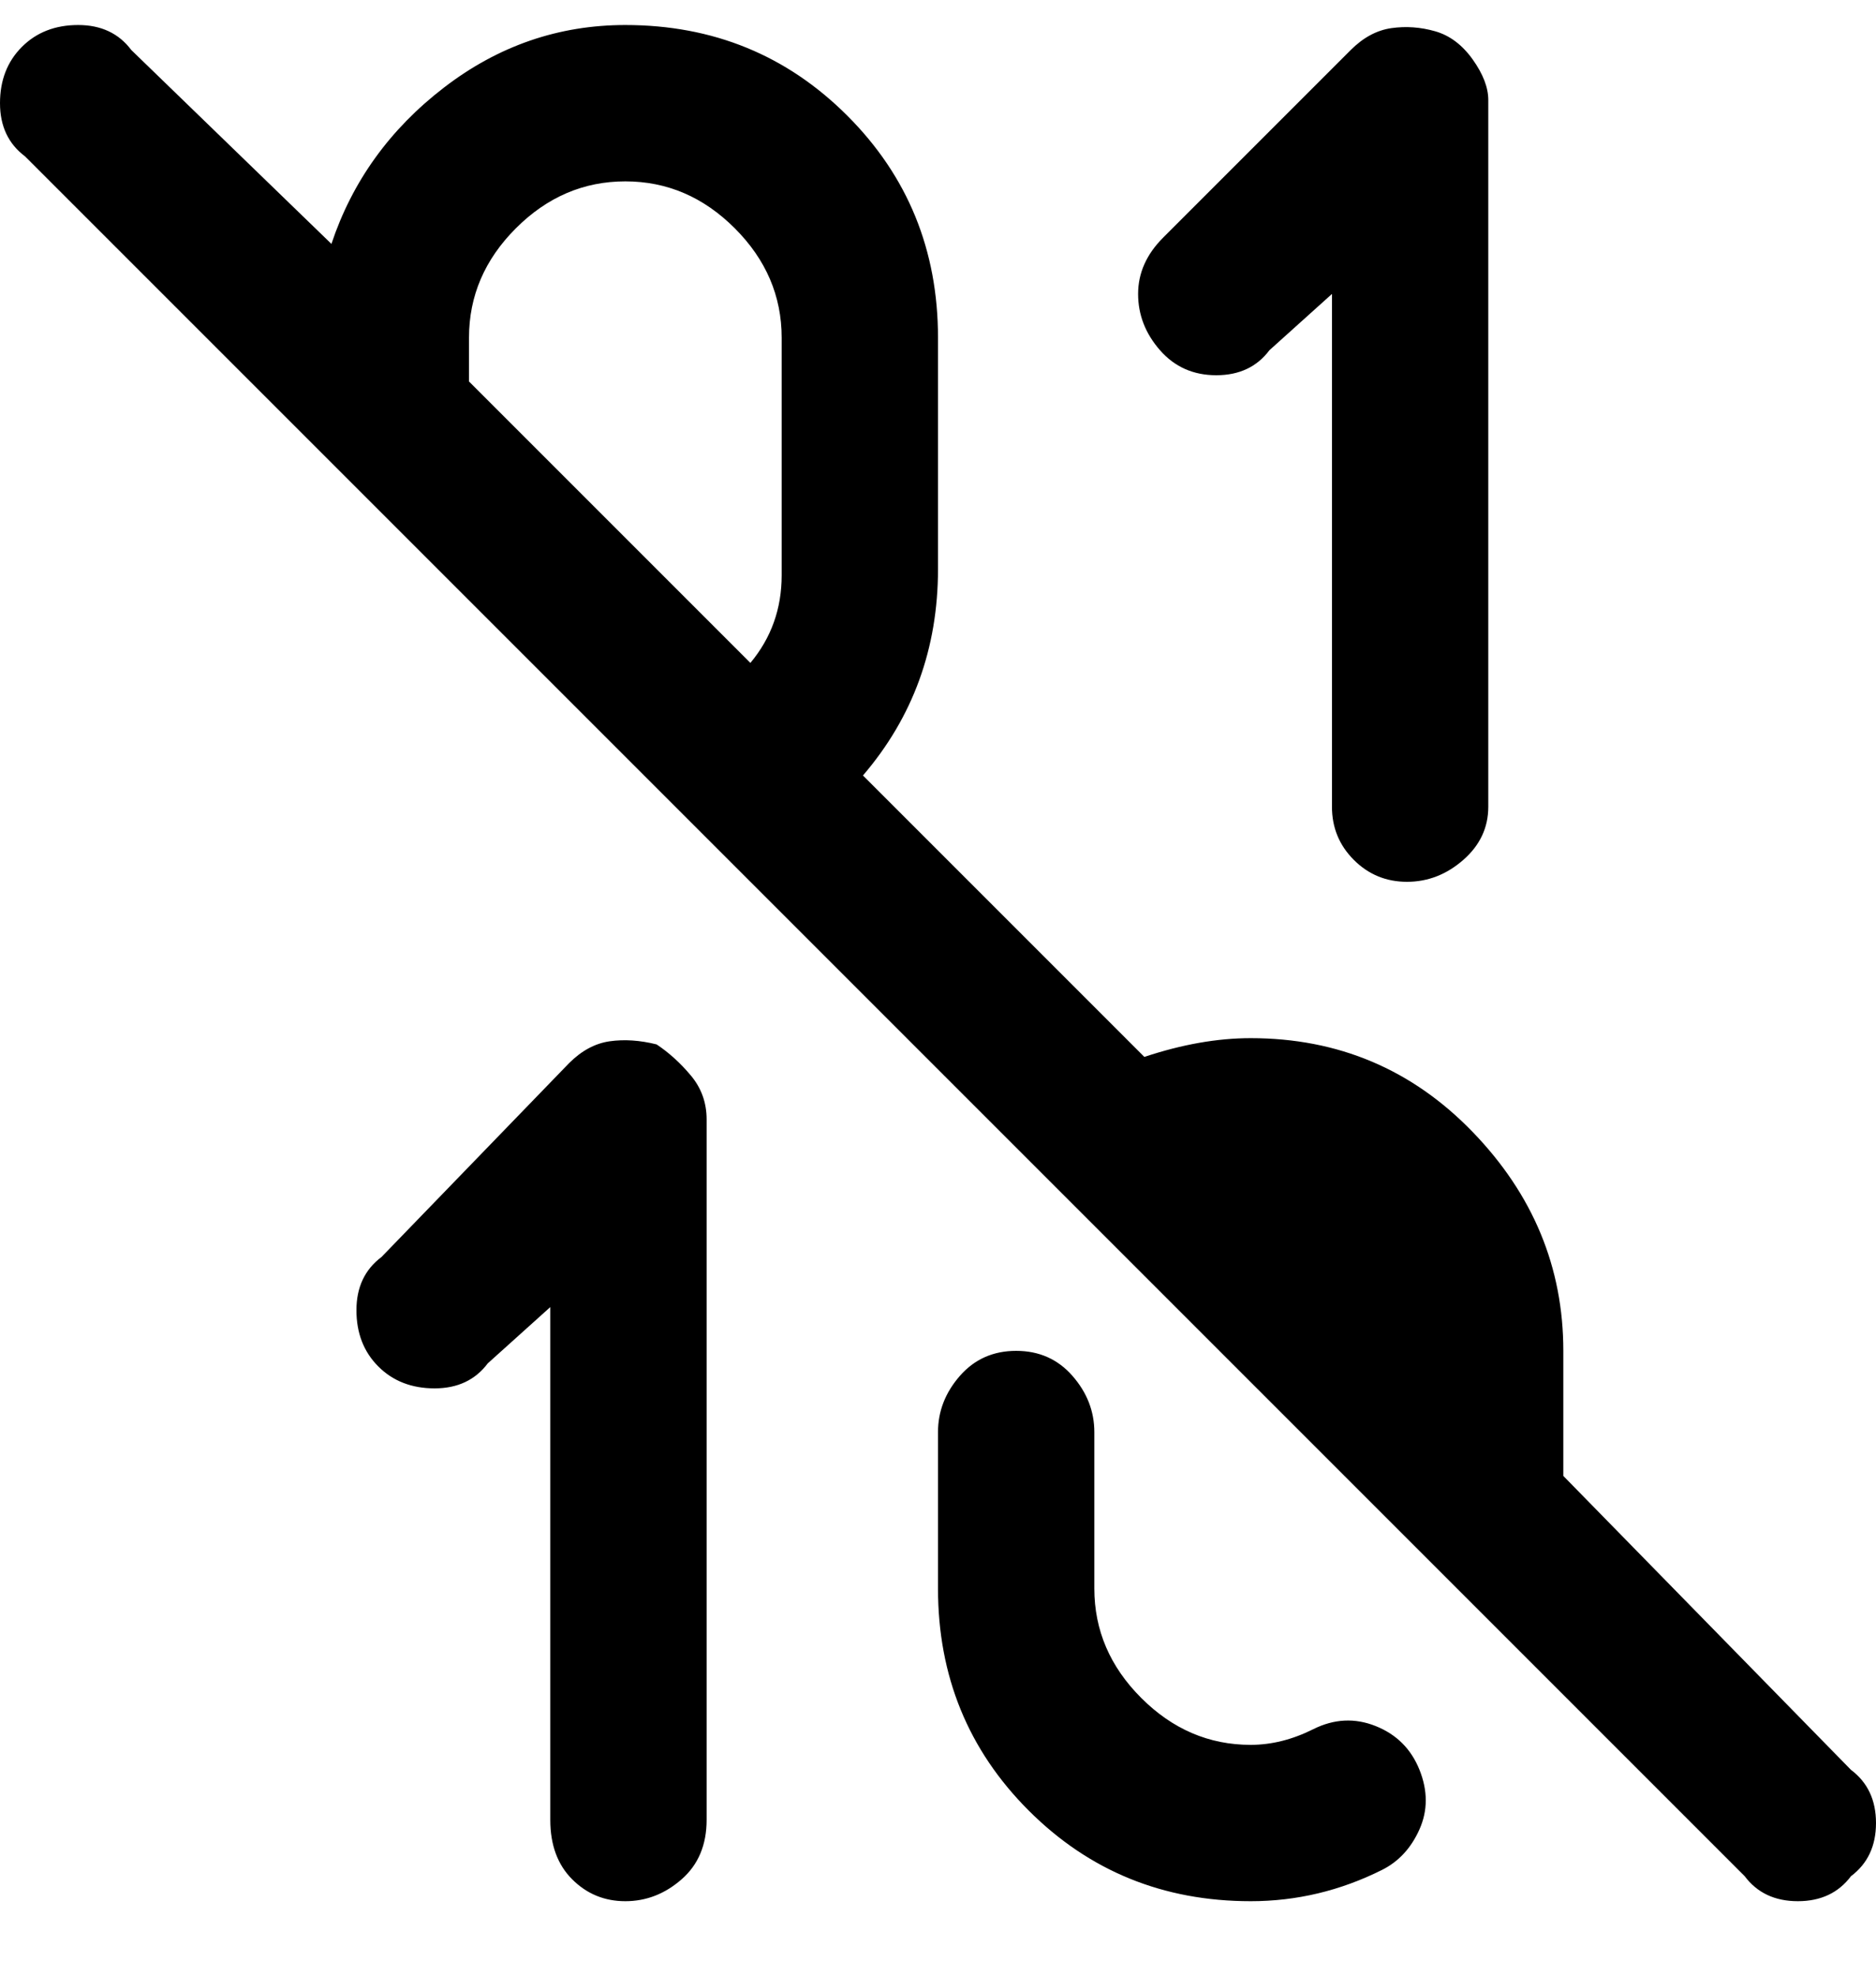 <svg viewBox="0 0 300 316" xmlns="http://www.w3.org/2000/svg"><path d="M227 283q2 5 0 9.5t-6 6.5q-10 5-21 5-21 0-35.5-14.5T150 254v-25q0-5 3.5-9t9-4q5.5 0 9 4t3.5 9v25q0 10 7.5 17.5T200 279q5 0 10-2.5t10-.5q5 2 7 7zM203 56l10-9v82q0 5 3.5 8.5t8.5 3.5q5 0 9-3.5t4-8.5V16q0-3-2.5-6.5t-6-4.5q-3.5-1-7-.5T216 8l-30 30q-4 4-4 9t3.5 9q3.5 4 9 4t8.5-4zm-98 111q-4-1-7.5-.5T91 170l-30 31q-4 3-4 8.5t3.5 9q3.5 3.5 9 3.5t8.5-4l10-9v82q0 6 3.5 9.5t8.5 3.5q5 0 9-3.5t4-9.5V179q0-4-2.5-7t-5.5-5zm191 133q-3 4-8.5 4t-8.5-4L4 25q-4-3-4-8.5t3.5-9Q7 4 12.5 4T21 8l32 31q5-15 18-25t29-10q21 0 35.5 14.5T150 54v37q0 19-12 33l45 45q9-3 17-3 21 0 35.5 15t14.5 35v20l46 47q4 3 4 8.5t-4 8.5zM75 61l45 45q5-6 5-14V54q0-10-7.5-17.5T100 29q-10 0-17.5 7.5T75 54v7z"/></svg>